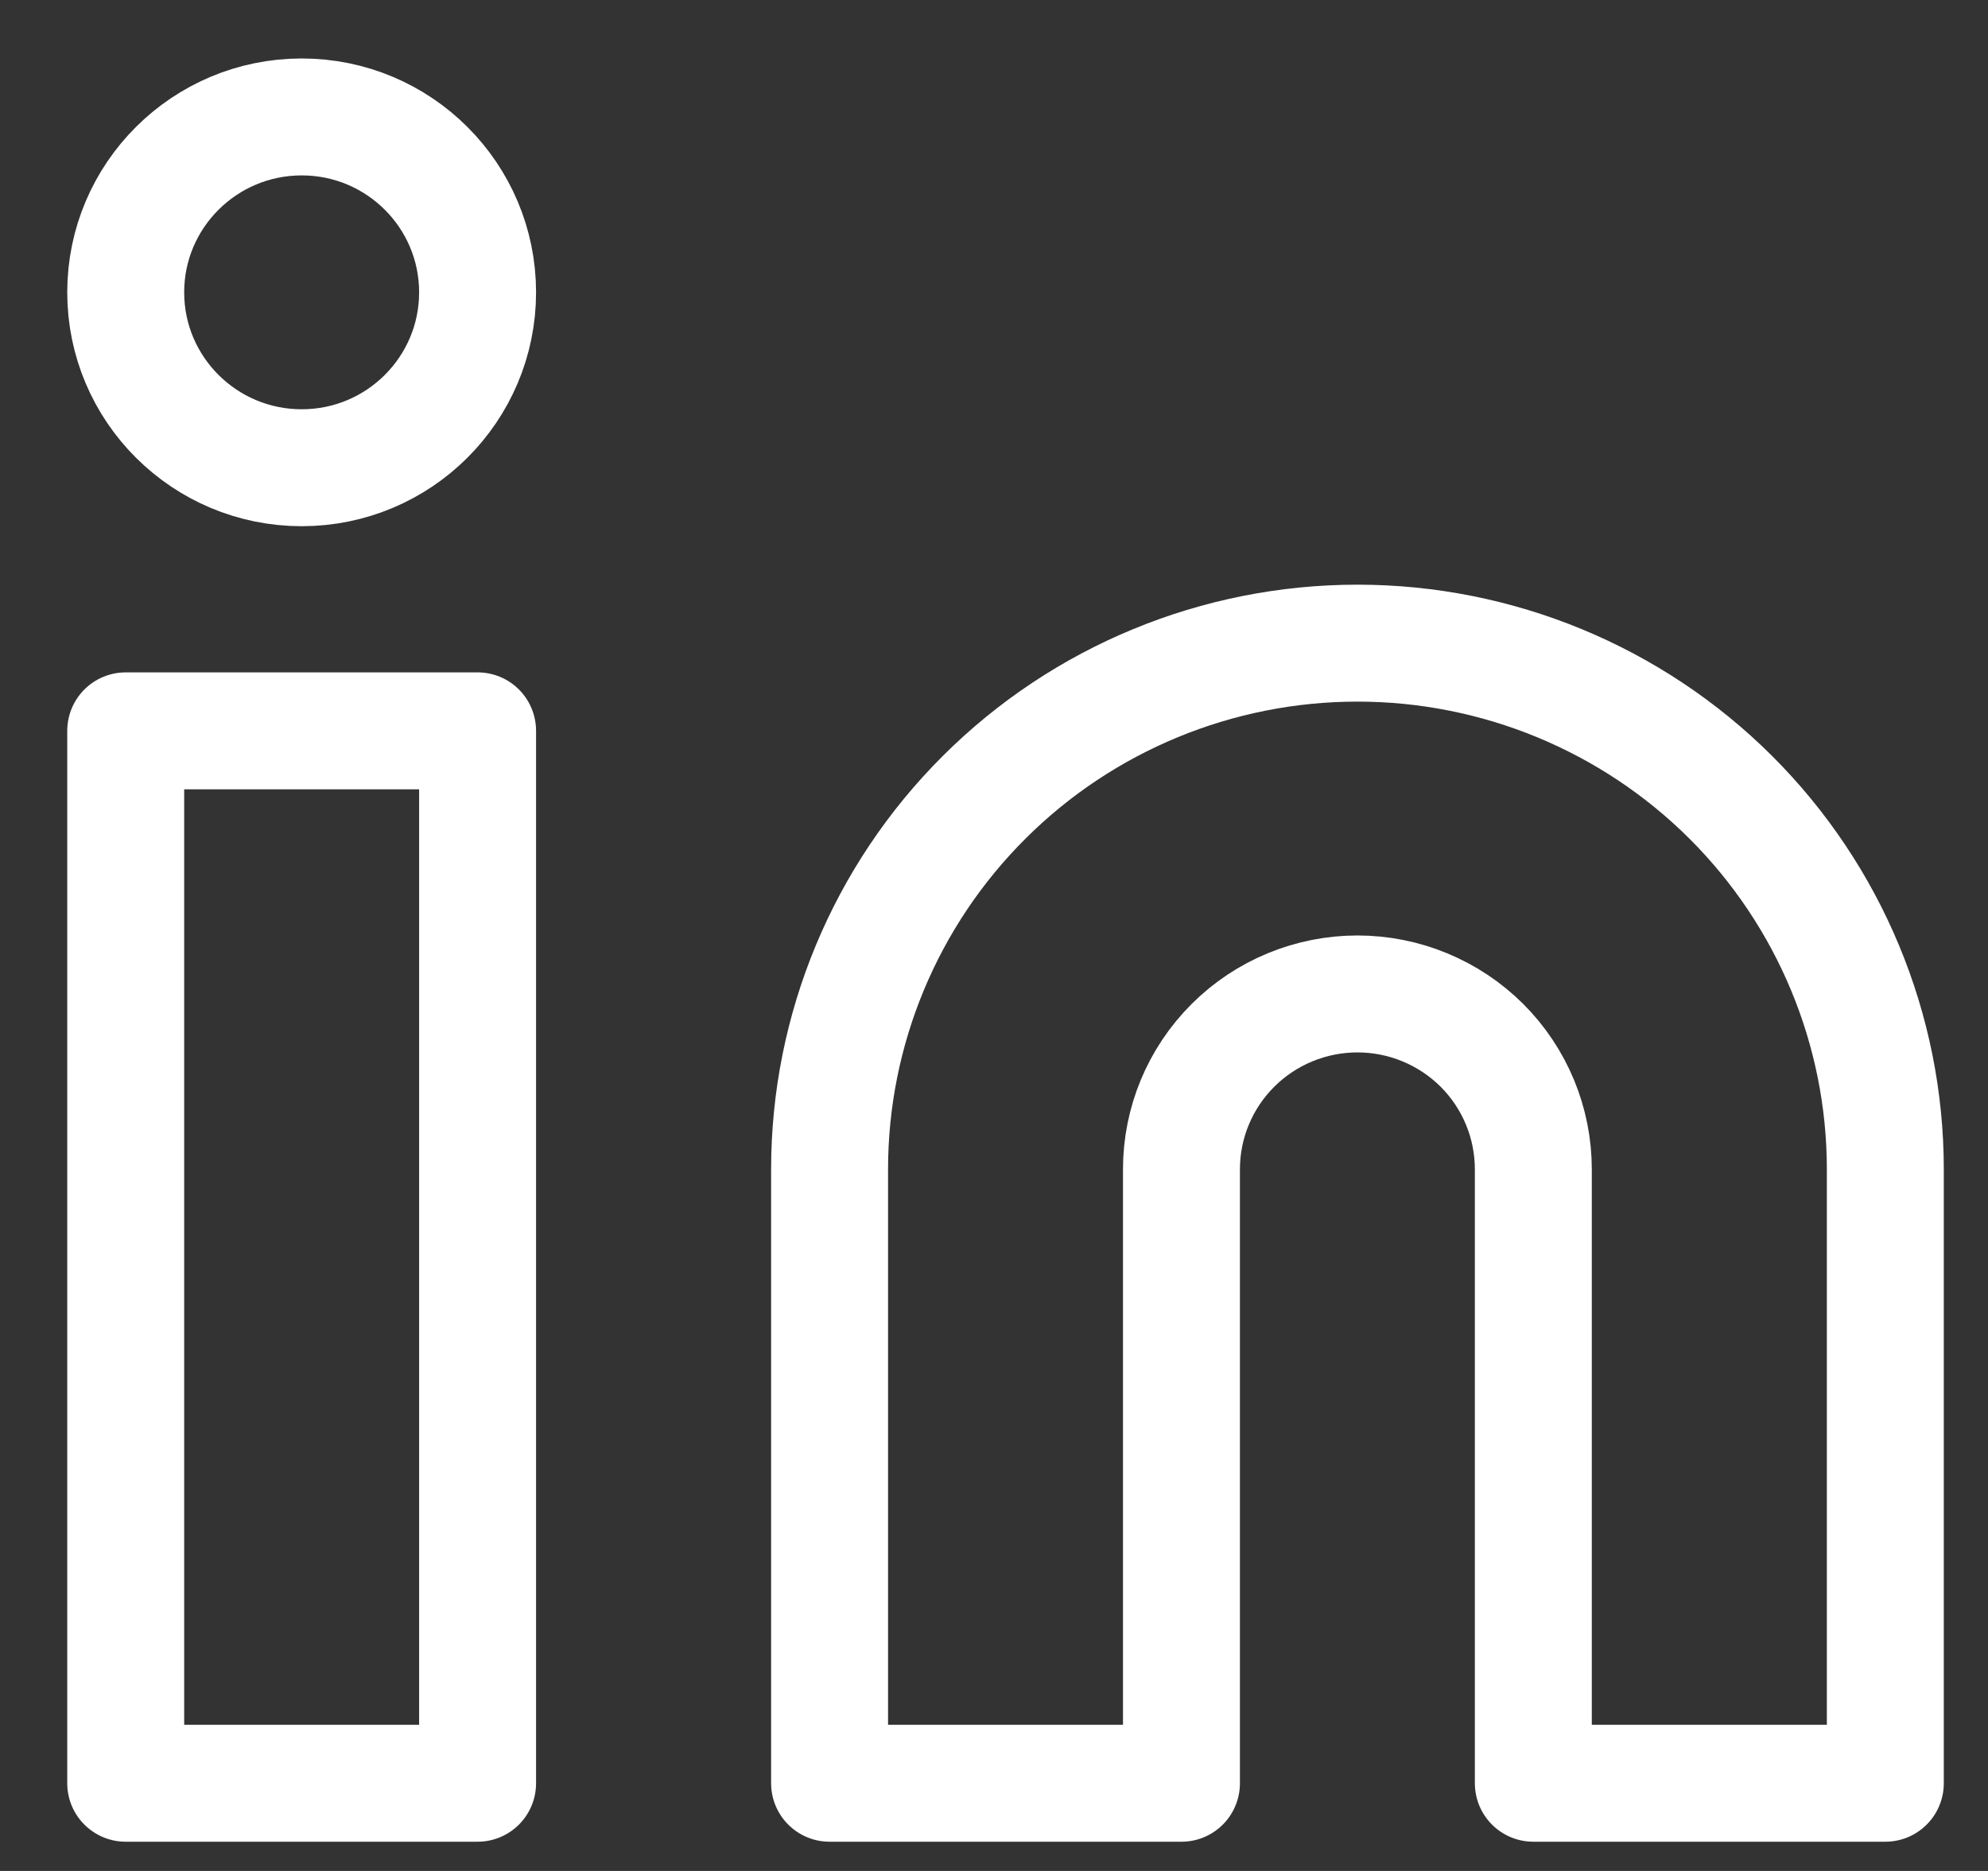 <svg width="17" height="16" viewBox="0 0 17 16" fill="none" xmlns="http://www.w3.org/2000/svg">
<rect x="0" y="0" width="17" height="16" fill="#333333" stroke="none"/>
<path d="M11.608 5.5C12.805 5.5 13.953 5.974 14.8 6.818C15.646 7.662 16.122 8.807 16.122 10V15.25H13.112V10C13.112 9.602 12.954 9.221 12.672 8.939C12.389 8.658 12.007 8.5 11.608 8.5C11.209 8.5 10.826 8.658 10.544 8.939C10.261 9.221 10.103 9.602 10.103 10V15.25H7.094V10C7.094 8.807 7.569 7.662 8.416 6.818C9.262 5.974 10.411 5.5 11.608 5.5V5.5Z" stroke="white" stroke-linecap="round" stroke-linejoin="round"/>
<path d="M4.084 6.25H1.075V15.25H4.084V6.25Z" stroke="white" stroke-linecap="round" stroke-linejoin="round"/>
<path d="M2.58 4C3.411 4 4.084 3.328 4.084 2.5C4.084 1.672 3.411 1 2.58 1C1.749 1 1.075 1.672 1.075 2.5C1.075 3.328 1.749 4 2.58 4Z" stroke="white" stroke-linecap="round" stroke-linejoin="round"/>
</svg>

